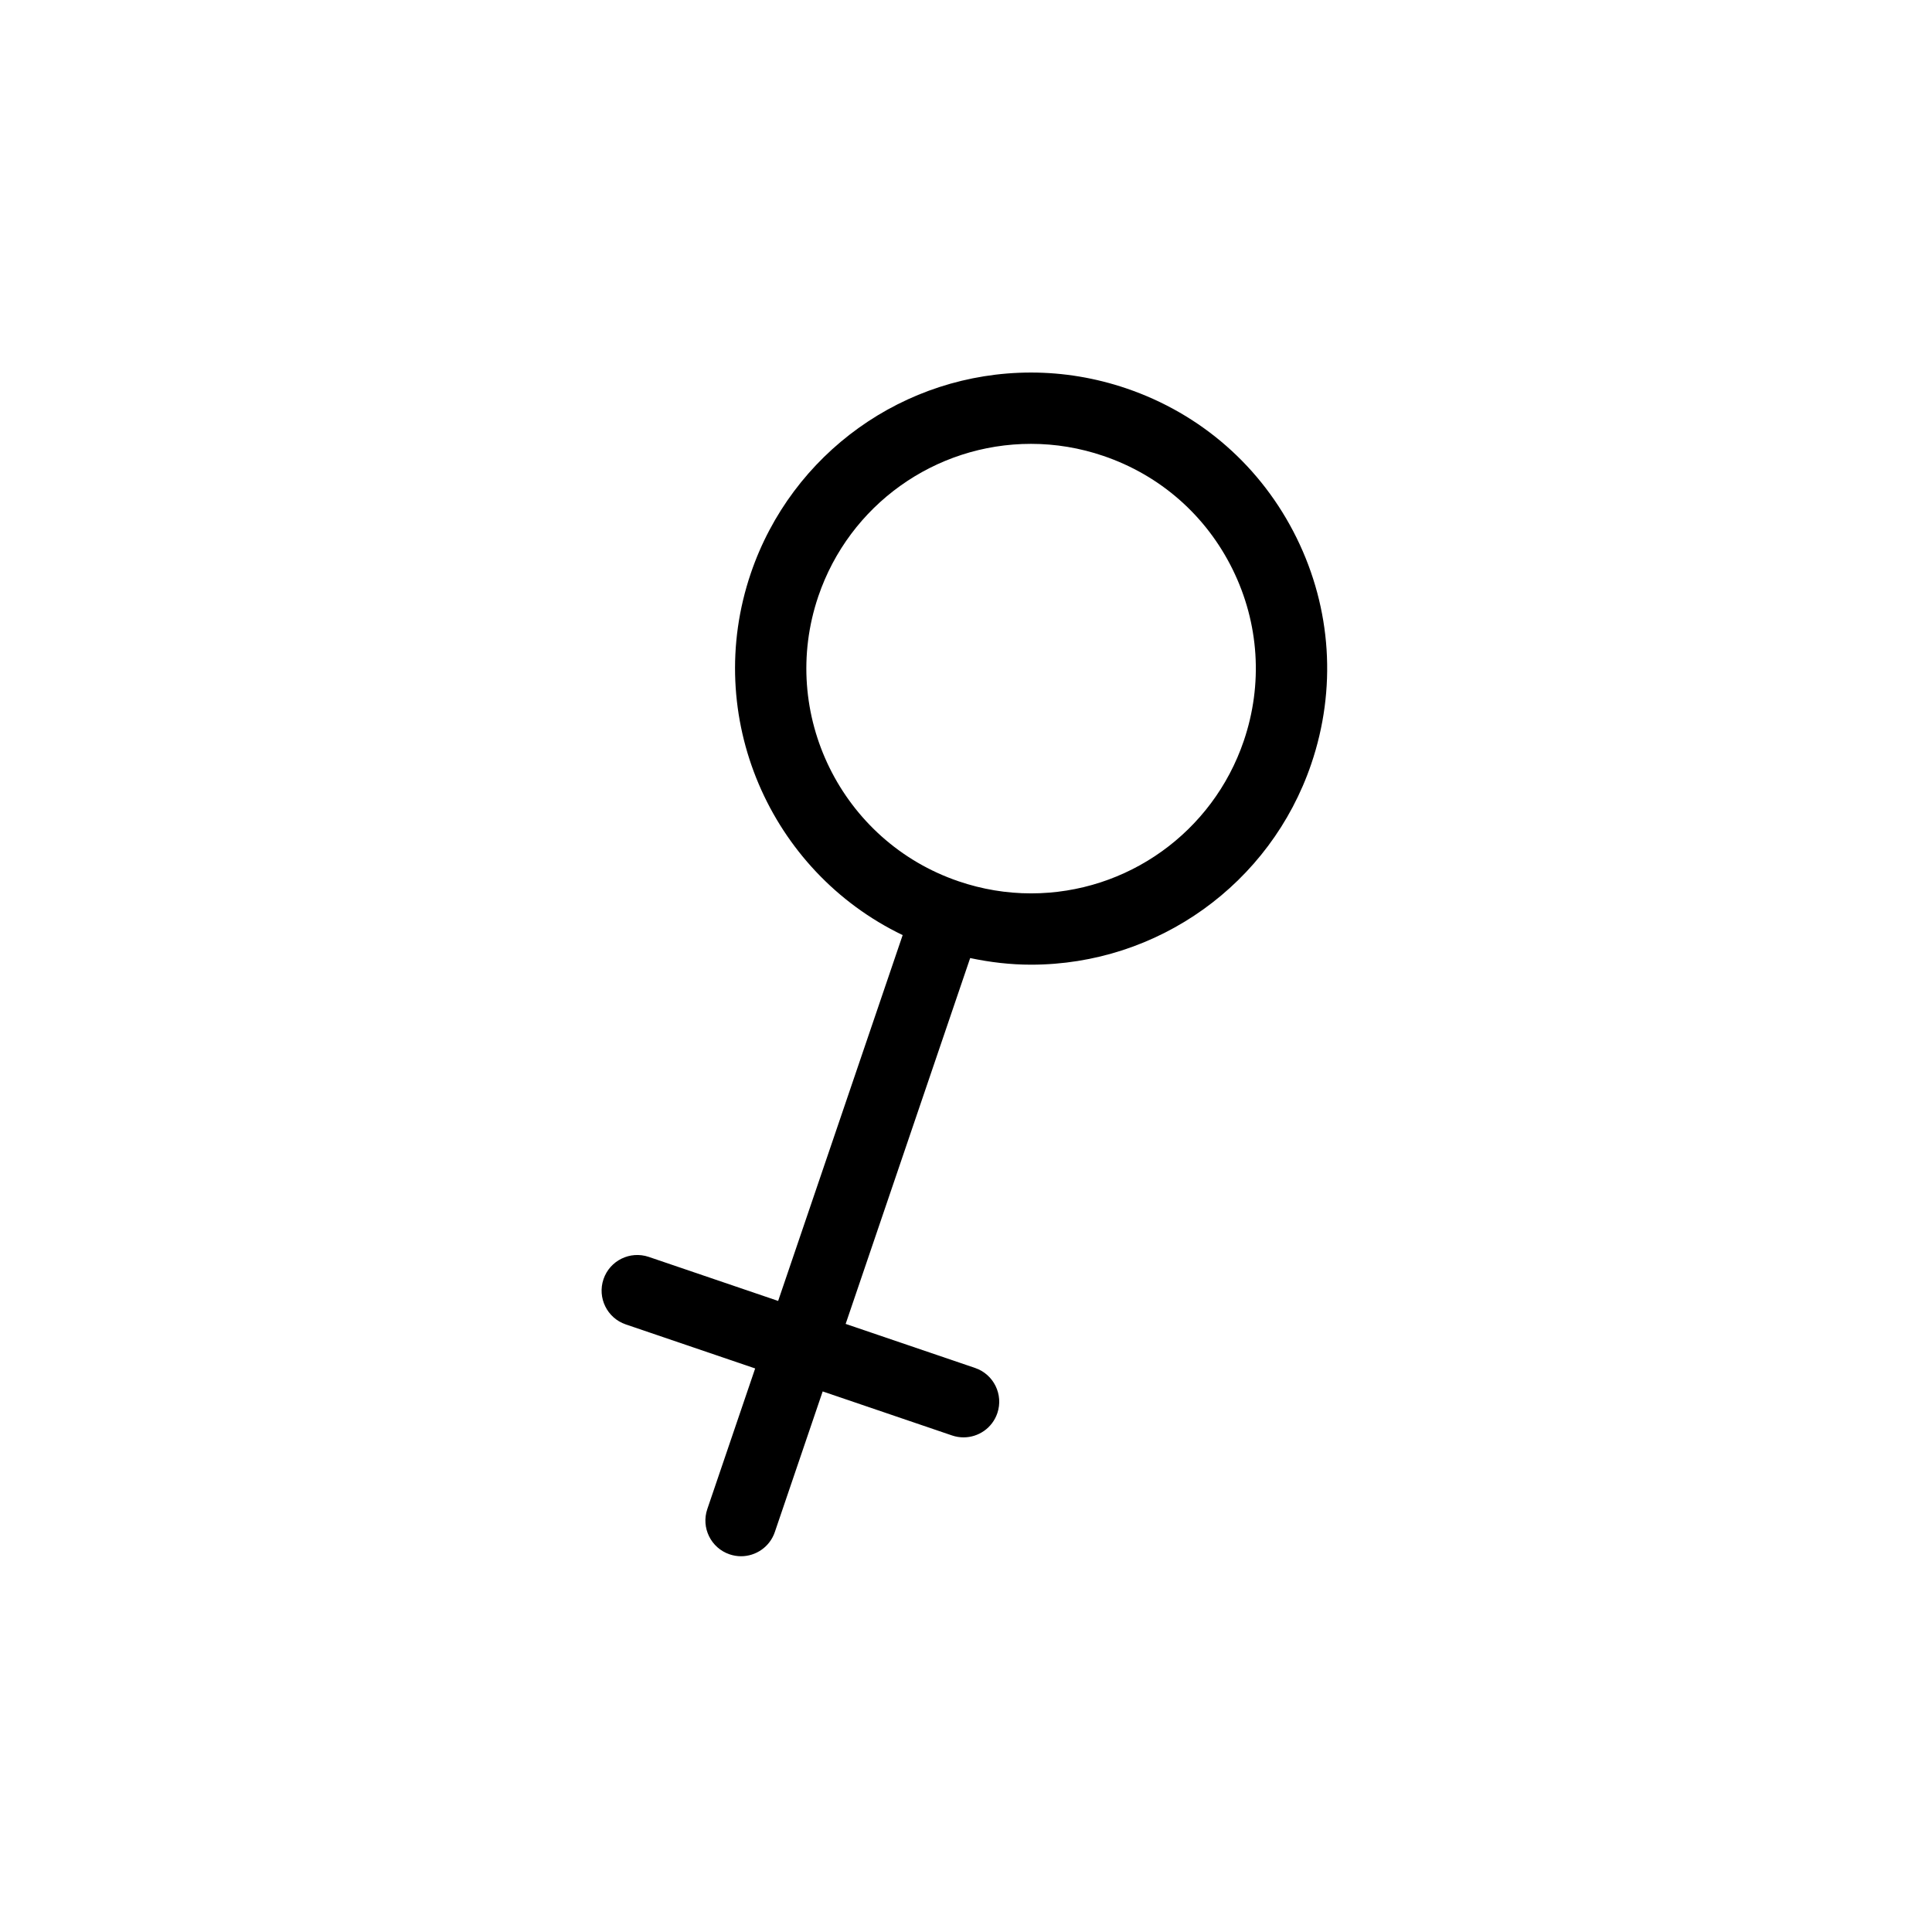 <?xml version="1.0" encoding="utf-8"?>
<!-- Generator: Adobe Illustrator 15.0.0, SVG Export Plug-In . SVG Version: 6.00 Build 0)  -->
<!DOCTYPE svg PUBLIC "-//W3C//DTD SVG 1.1//EN" "http://www.w3.org/Graphics/SVG/1.1/DTD/svg11.dtd">
<svg version="1.1" id="Capa_1" xmlns="http://www.w3.org/2000/svg" xmlns:xlink="http://www.w3.org/1999/xlink" x="0px" y="0px"
	 width="600px" height="600px" viewBox="0 0 600 600" enable-background="new 0 0 600 600" xml:space="preserve">
<path d="M402.674,167.05c-10.844-22.027-29.616-38.518-52.862-46.428c-9.6-3.266-19.567-4.926-29.624-4.926
	c-39.355,0-74.321,25.05-87.012,62.33c-15.117,44.43,5.878,92.526,47.153,112.377l-38.67,113.612l-40.183-13.676
	c-5.805-1.957-12.082,1.13-14.053,6.915c-1.968,5.79,1.128,12.084,6.915,14.052l40.184,13.677l-14.863,43.673
	c-1.968,5.791,1.127,12.085,6.915,14.053c1.185,0.4,2.388,0.595,3.568,0.595c4.609,0,8.916-2.903,10.484-7.51l14.863-43.674
	l40.188,13.677c1.184,0.4,2.387,0.59,3.568,0.59c4.612,0,8.916-2.898,10.483-7.505c1.969-5.791-1.127-12.085-6.915-14.053
	l-40.188-13.677l38.669-113.618c6.224,1.316,12.541,2.057,18.905,2.057c0.003,0,0,0,0.003,0c39.355,0,74.327-25.049,87.017-62.329
	C415.131,214.019,413.517,189.083,402.674,167.05z M386.253,230.125c-9.632,28.305-36.177,47.32-66.052,47.32
	c-7.624,0-15.193-1.26-22.489-3.747c-36.42-12.392-55.966-52.11-43.568-88.536c9.633-28.304,36.174-47.32,66.044-47.32
	c7.624,0,15.19,1.26,22.487,3.747c17.647,6.001,31.897,18.518,40.129,35.242C391.035,193.554,392.26,212.483,386.253,230.125z"/>
</svg>
